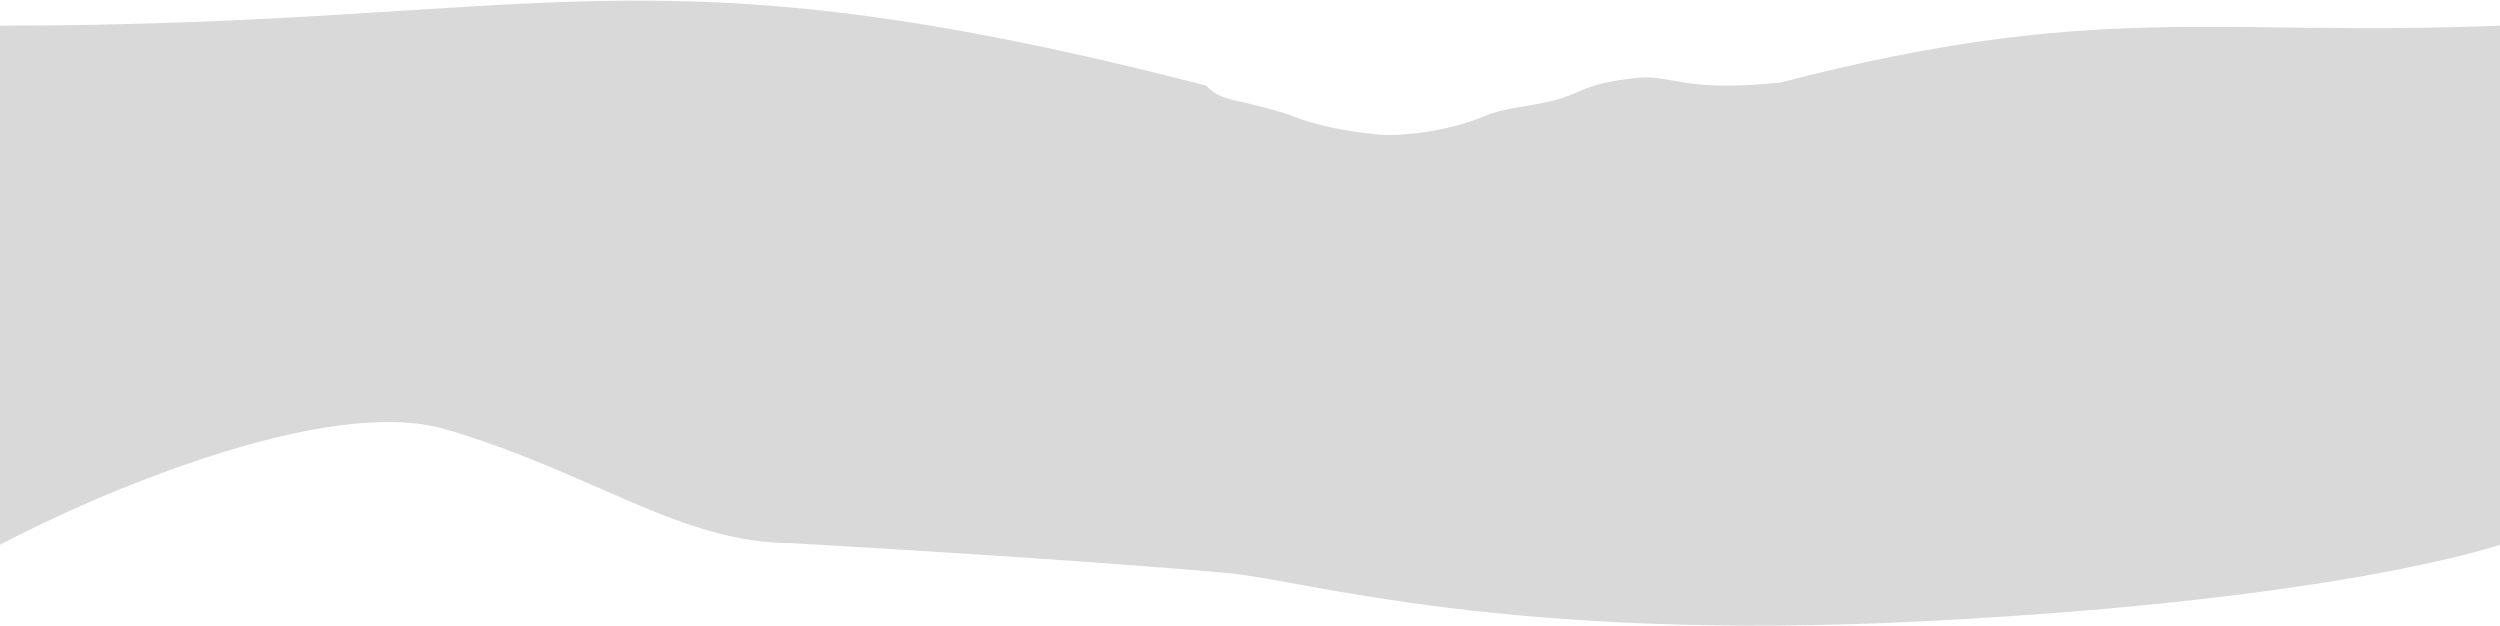 <svg width="3024" height="757" viewBox="0 0 3024 757" fill="none" xmlns="http://www.w3.org/2000/svg">
    <path d="M-1.75 31.011V659.819C117.583 596.519 395.85 477.514 538.25 519.092C716.25 571.064 823.25 657.018 957.25 657.018C957.25 657.018 1300.9 676.323 1486.25 693.314C1579.21 701.836 1822.21 777.349 2330.25 751.305C2838.29 725.26 3026.29 658.112 3026.29 658.112L3024.03 30.995C2680.03 45.062 2538.25 -0.102 2154.06 99.754C2033.25 112.309 2024.48 89.612 1979.25 94.319C1915.5 100.955 1913.15 113.117 1879.18 121.543C1846.38 129.668 1819.45 130.258 1796.28 140.223C1752.46 159.073 1692.48 165.529 1665.23 162.631C1593.57 155.015 1566.25 140.992 1556.9 138.044C1492.56 117.755 1478.78 123.961 1458.81 103.472C776.25 -72.561 668.25 31.01 -1.75 31.011Z" fill="#D9D9D9"/>
</svg>
